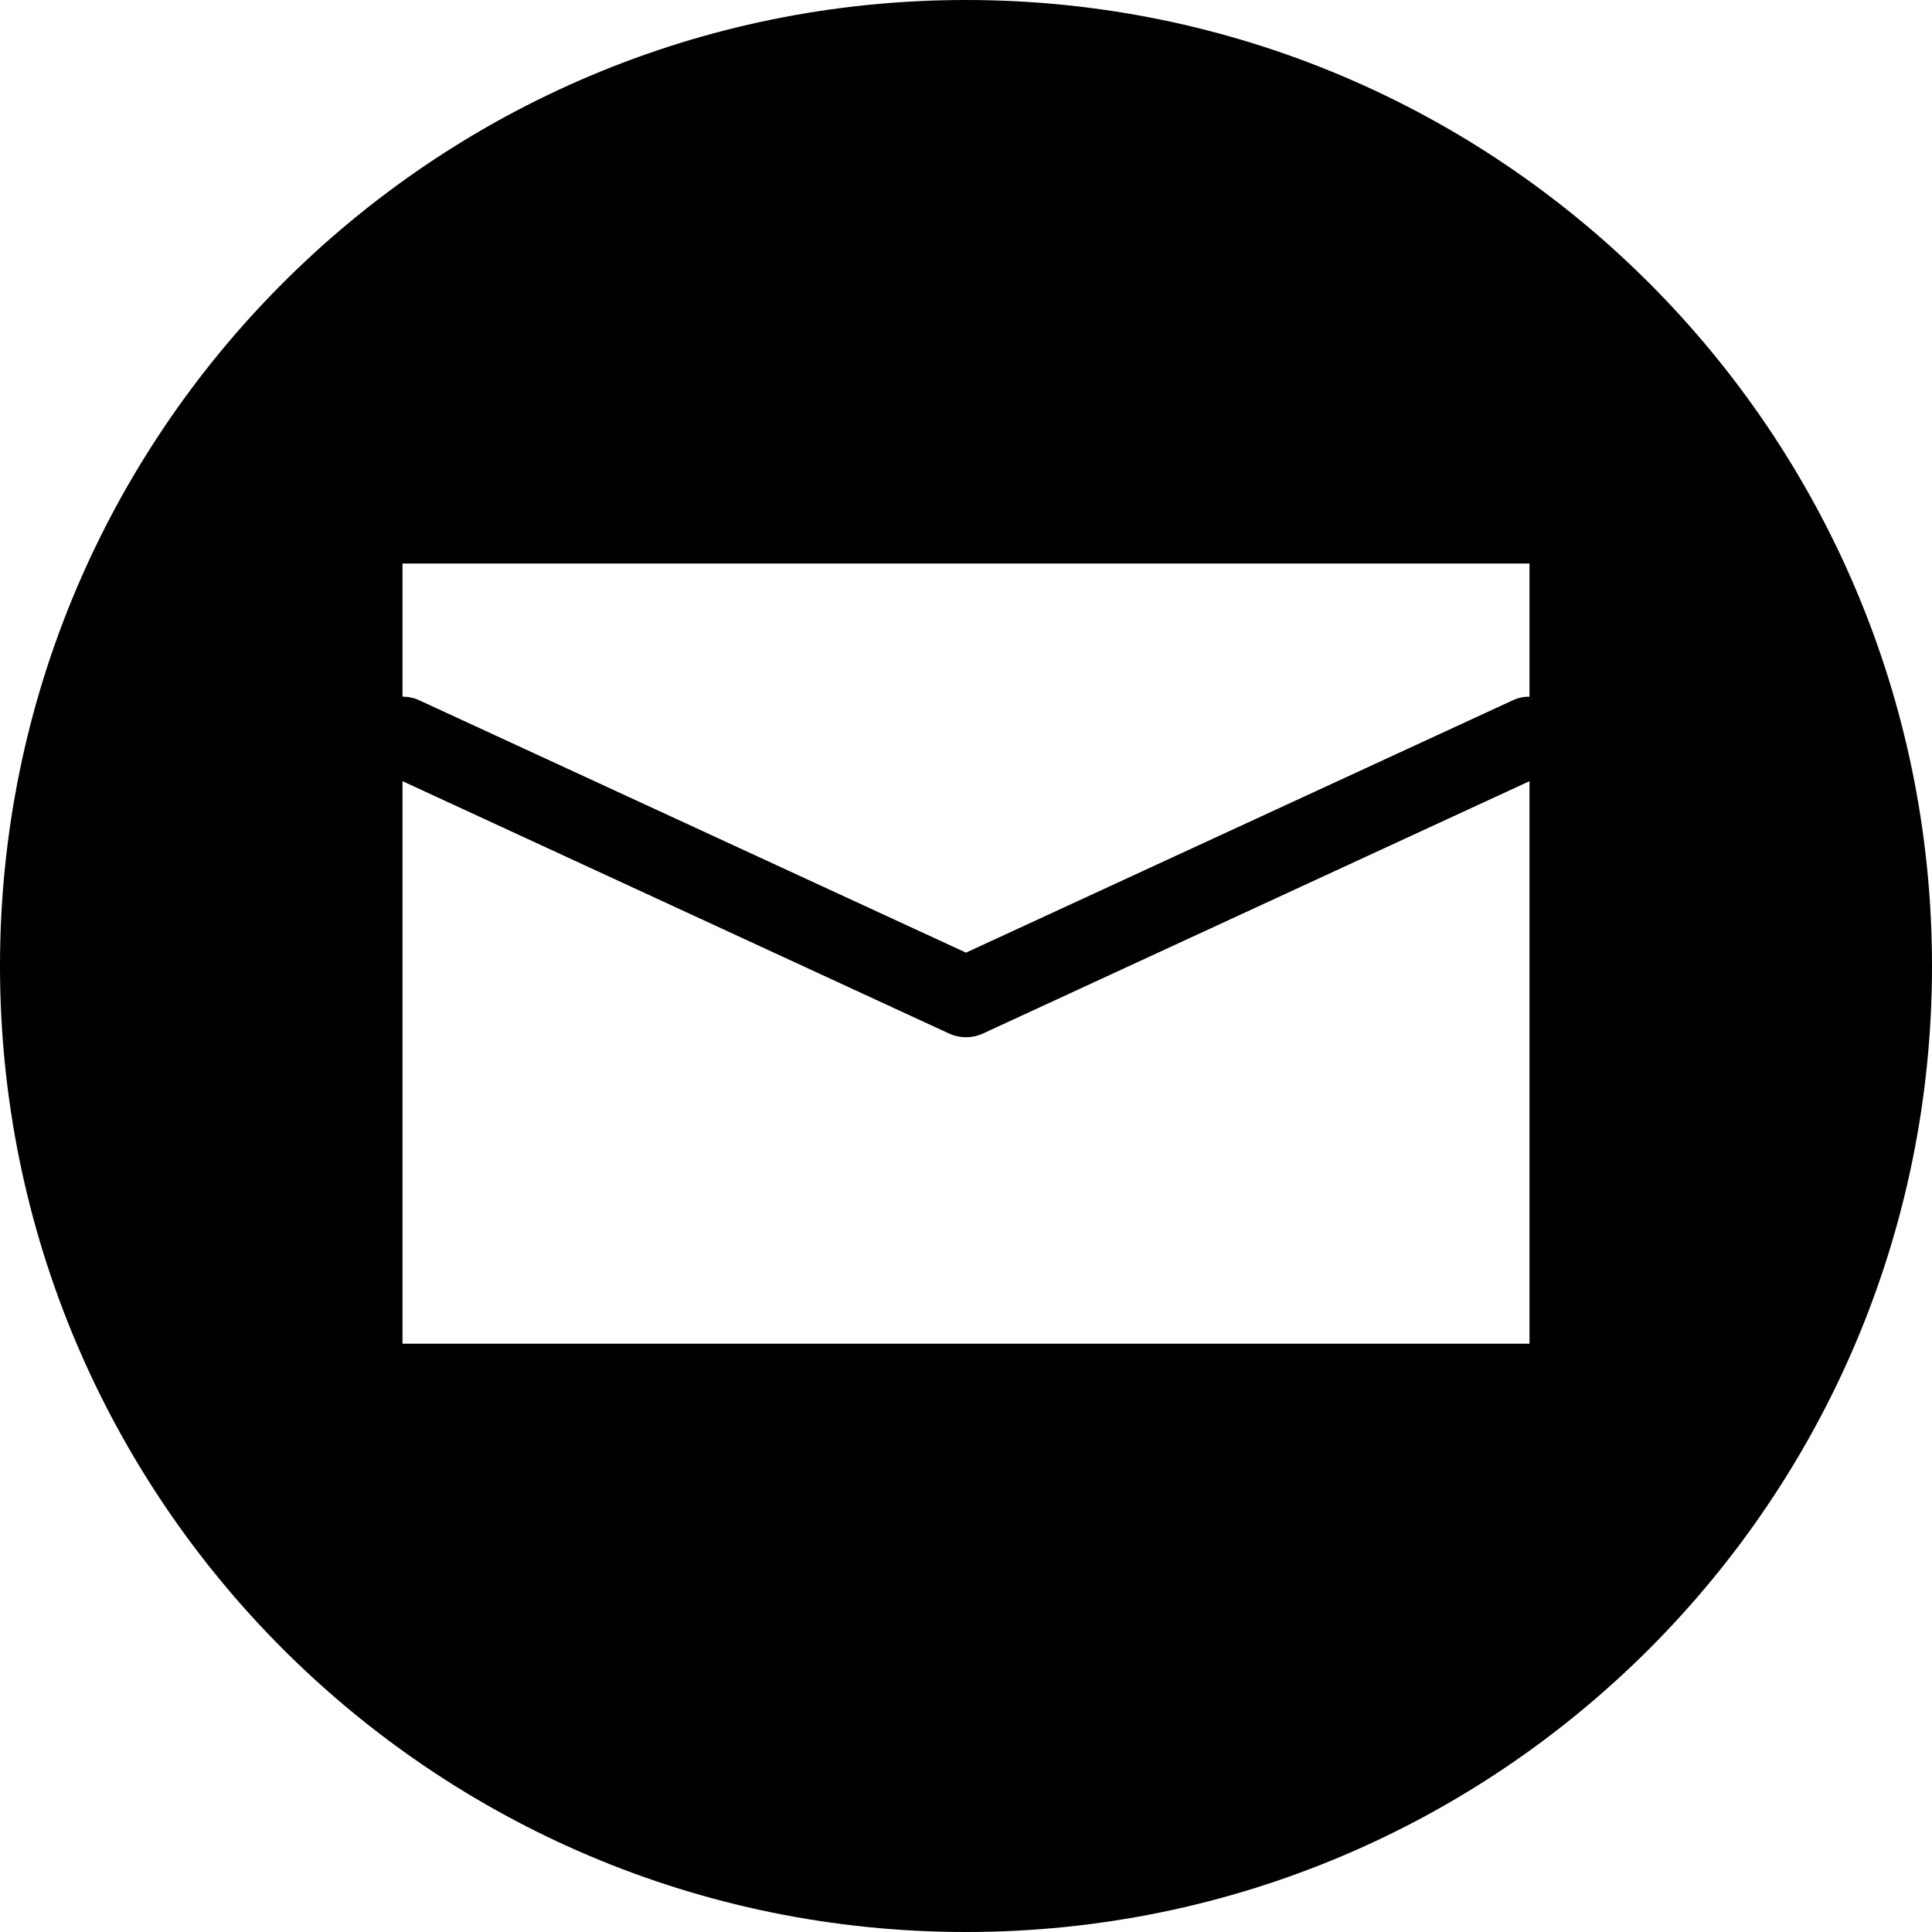 <svg width="24" height="24" viewBox="0 0 24 24" xmlns="http://www.w3.org/2000/svg">
<path fill-rule="evenodd" clip-rule="evenodd" d="M24 12C24 5.373 18.628 0 12 0C5.372 0 0 5.373 0 12C0 18.627 5.372 24 12 24C18.628 24 24 18.627 24 12ZM5 8.654V7H19V8.654C18.93 8.654 18.858 8.668 18.791 8.7L12 11.834L5.21 8.7C5.142 8.668 5.07 8.654 5 8.654ZM12.21 12.839L19 9.704V16.692H5V9.704L11.79 12.839C11.923 12.9 12.077 12.9 12.21 12.839Z" class="fillStd" />
</svg>
